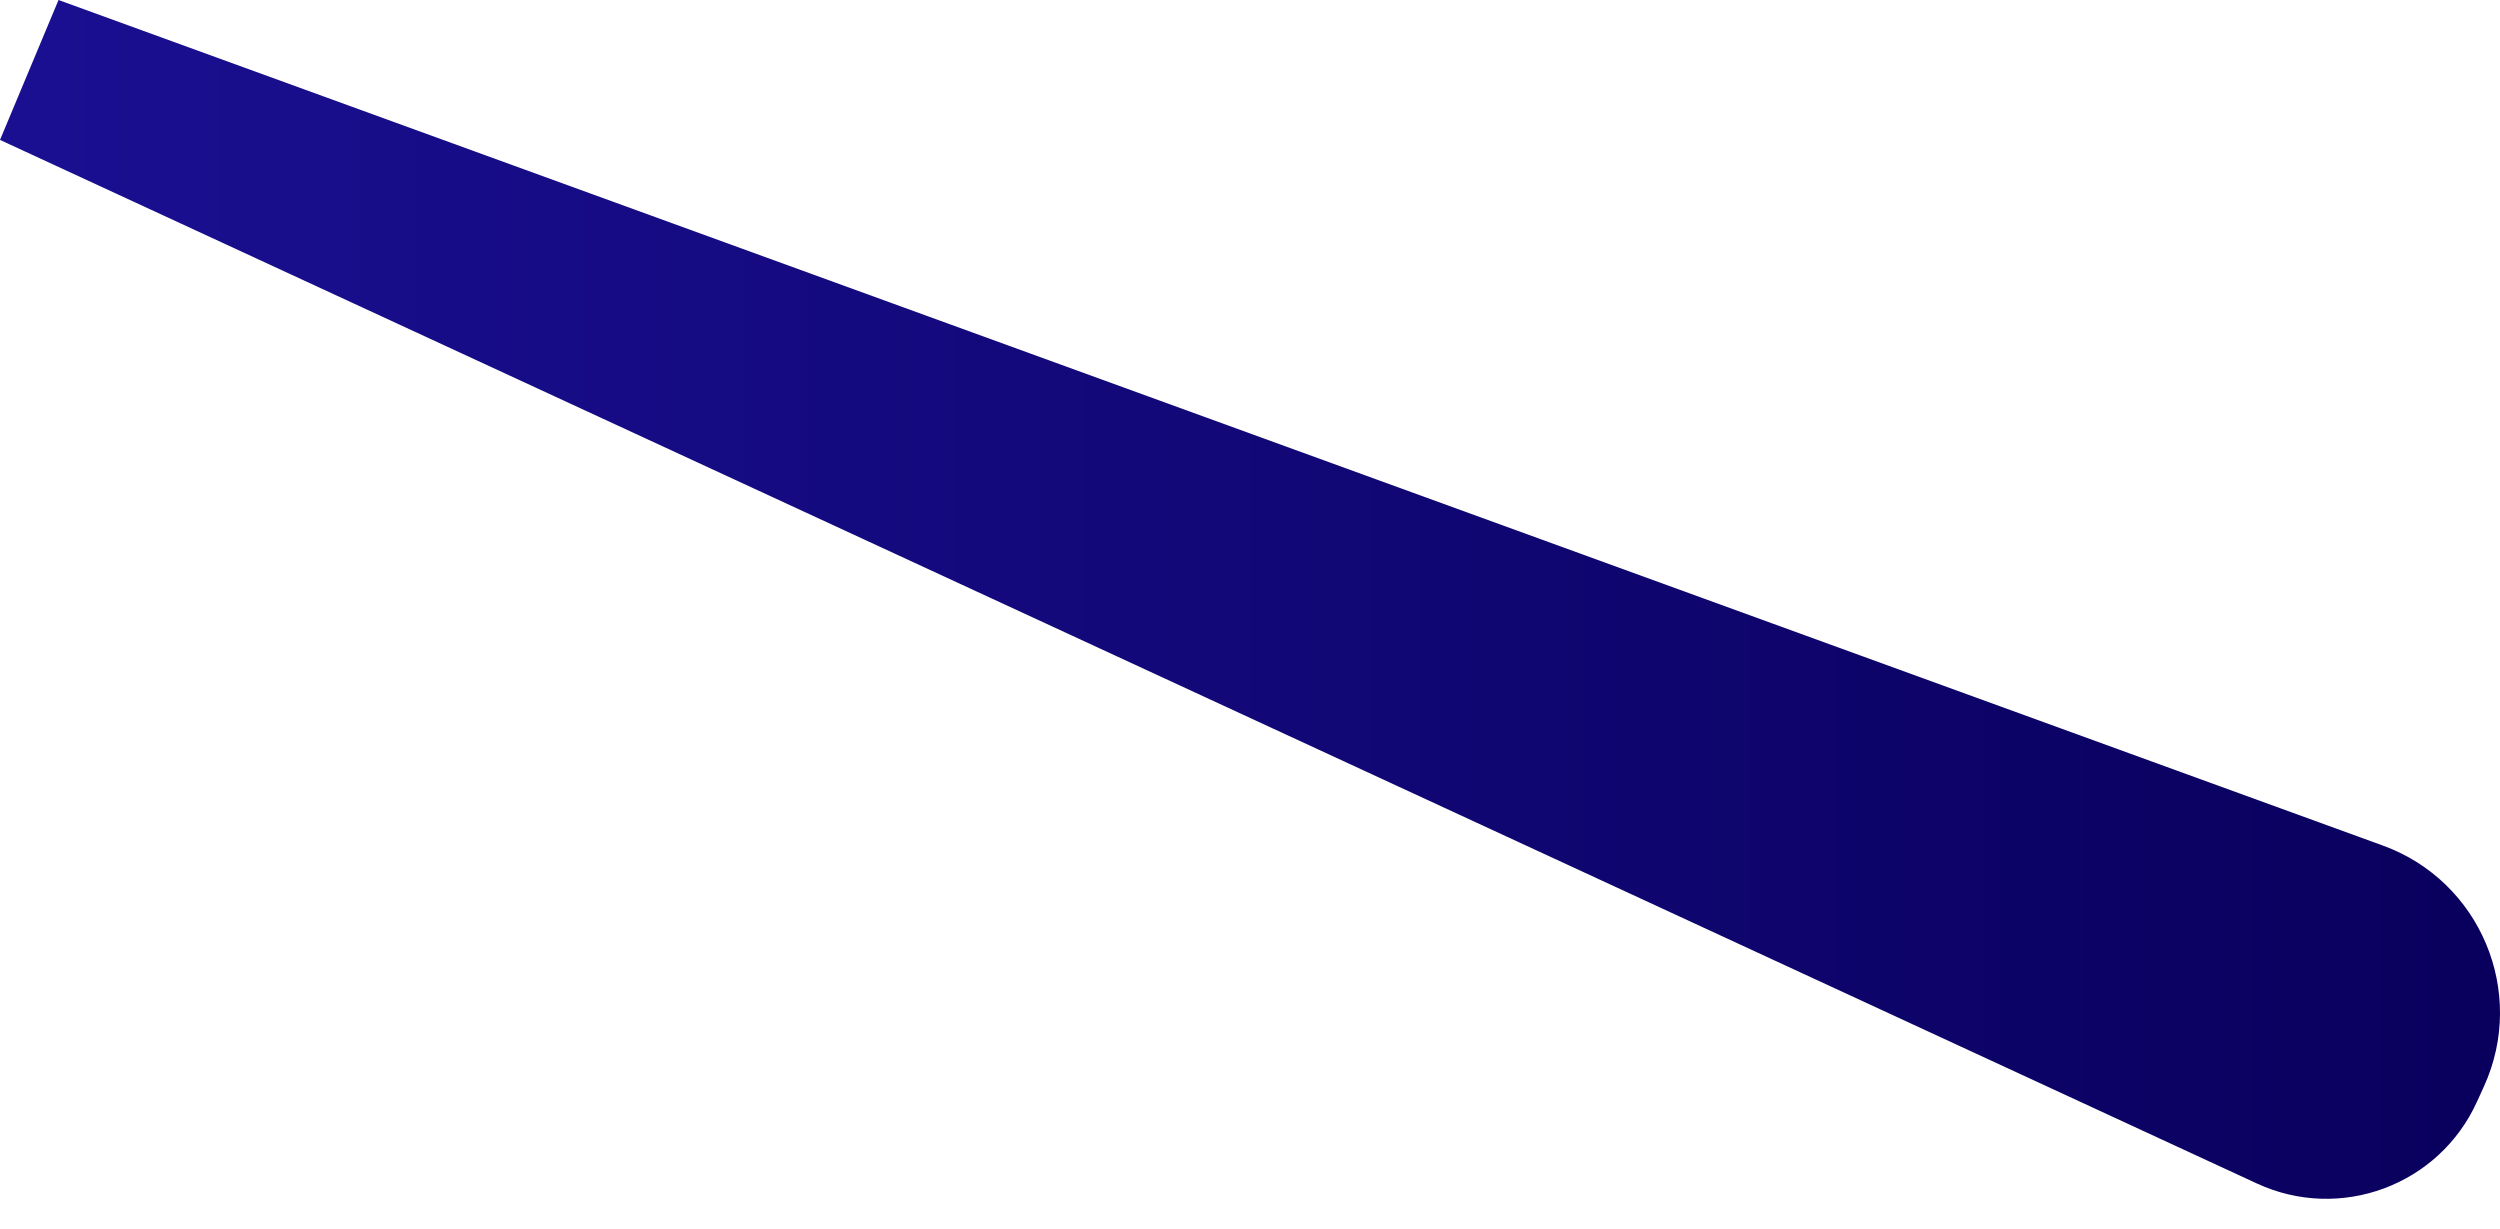 <svg width="59" height="29" viewBox="0 0 59 29" fill="none" xmlns="http://www.w3.org/2000/svg">
<path id="Vector" d="M1.381 0L56.235 19.955C58.536 20.792 59.635 23.411 58.622 25.638L58.455 26.004C57.559 27.975 55.228 28.84 53.262 27.93L0 3.302L1.381 0Z" fill="url(#paint0_linear_8949_13472)"/>
<defs>
<linearGradient id="paint0_linear_8949_13472" x1="59" y1="14.146" x2="9.14335e-05" y2="14.146" gradientUnits="userSpaceOnUse">
<stop stop-color="#09005D"/>
<stop offset="1" stop-color="#1A0F91"/>
</linearGradient>
</defs>
</svg>
